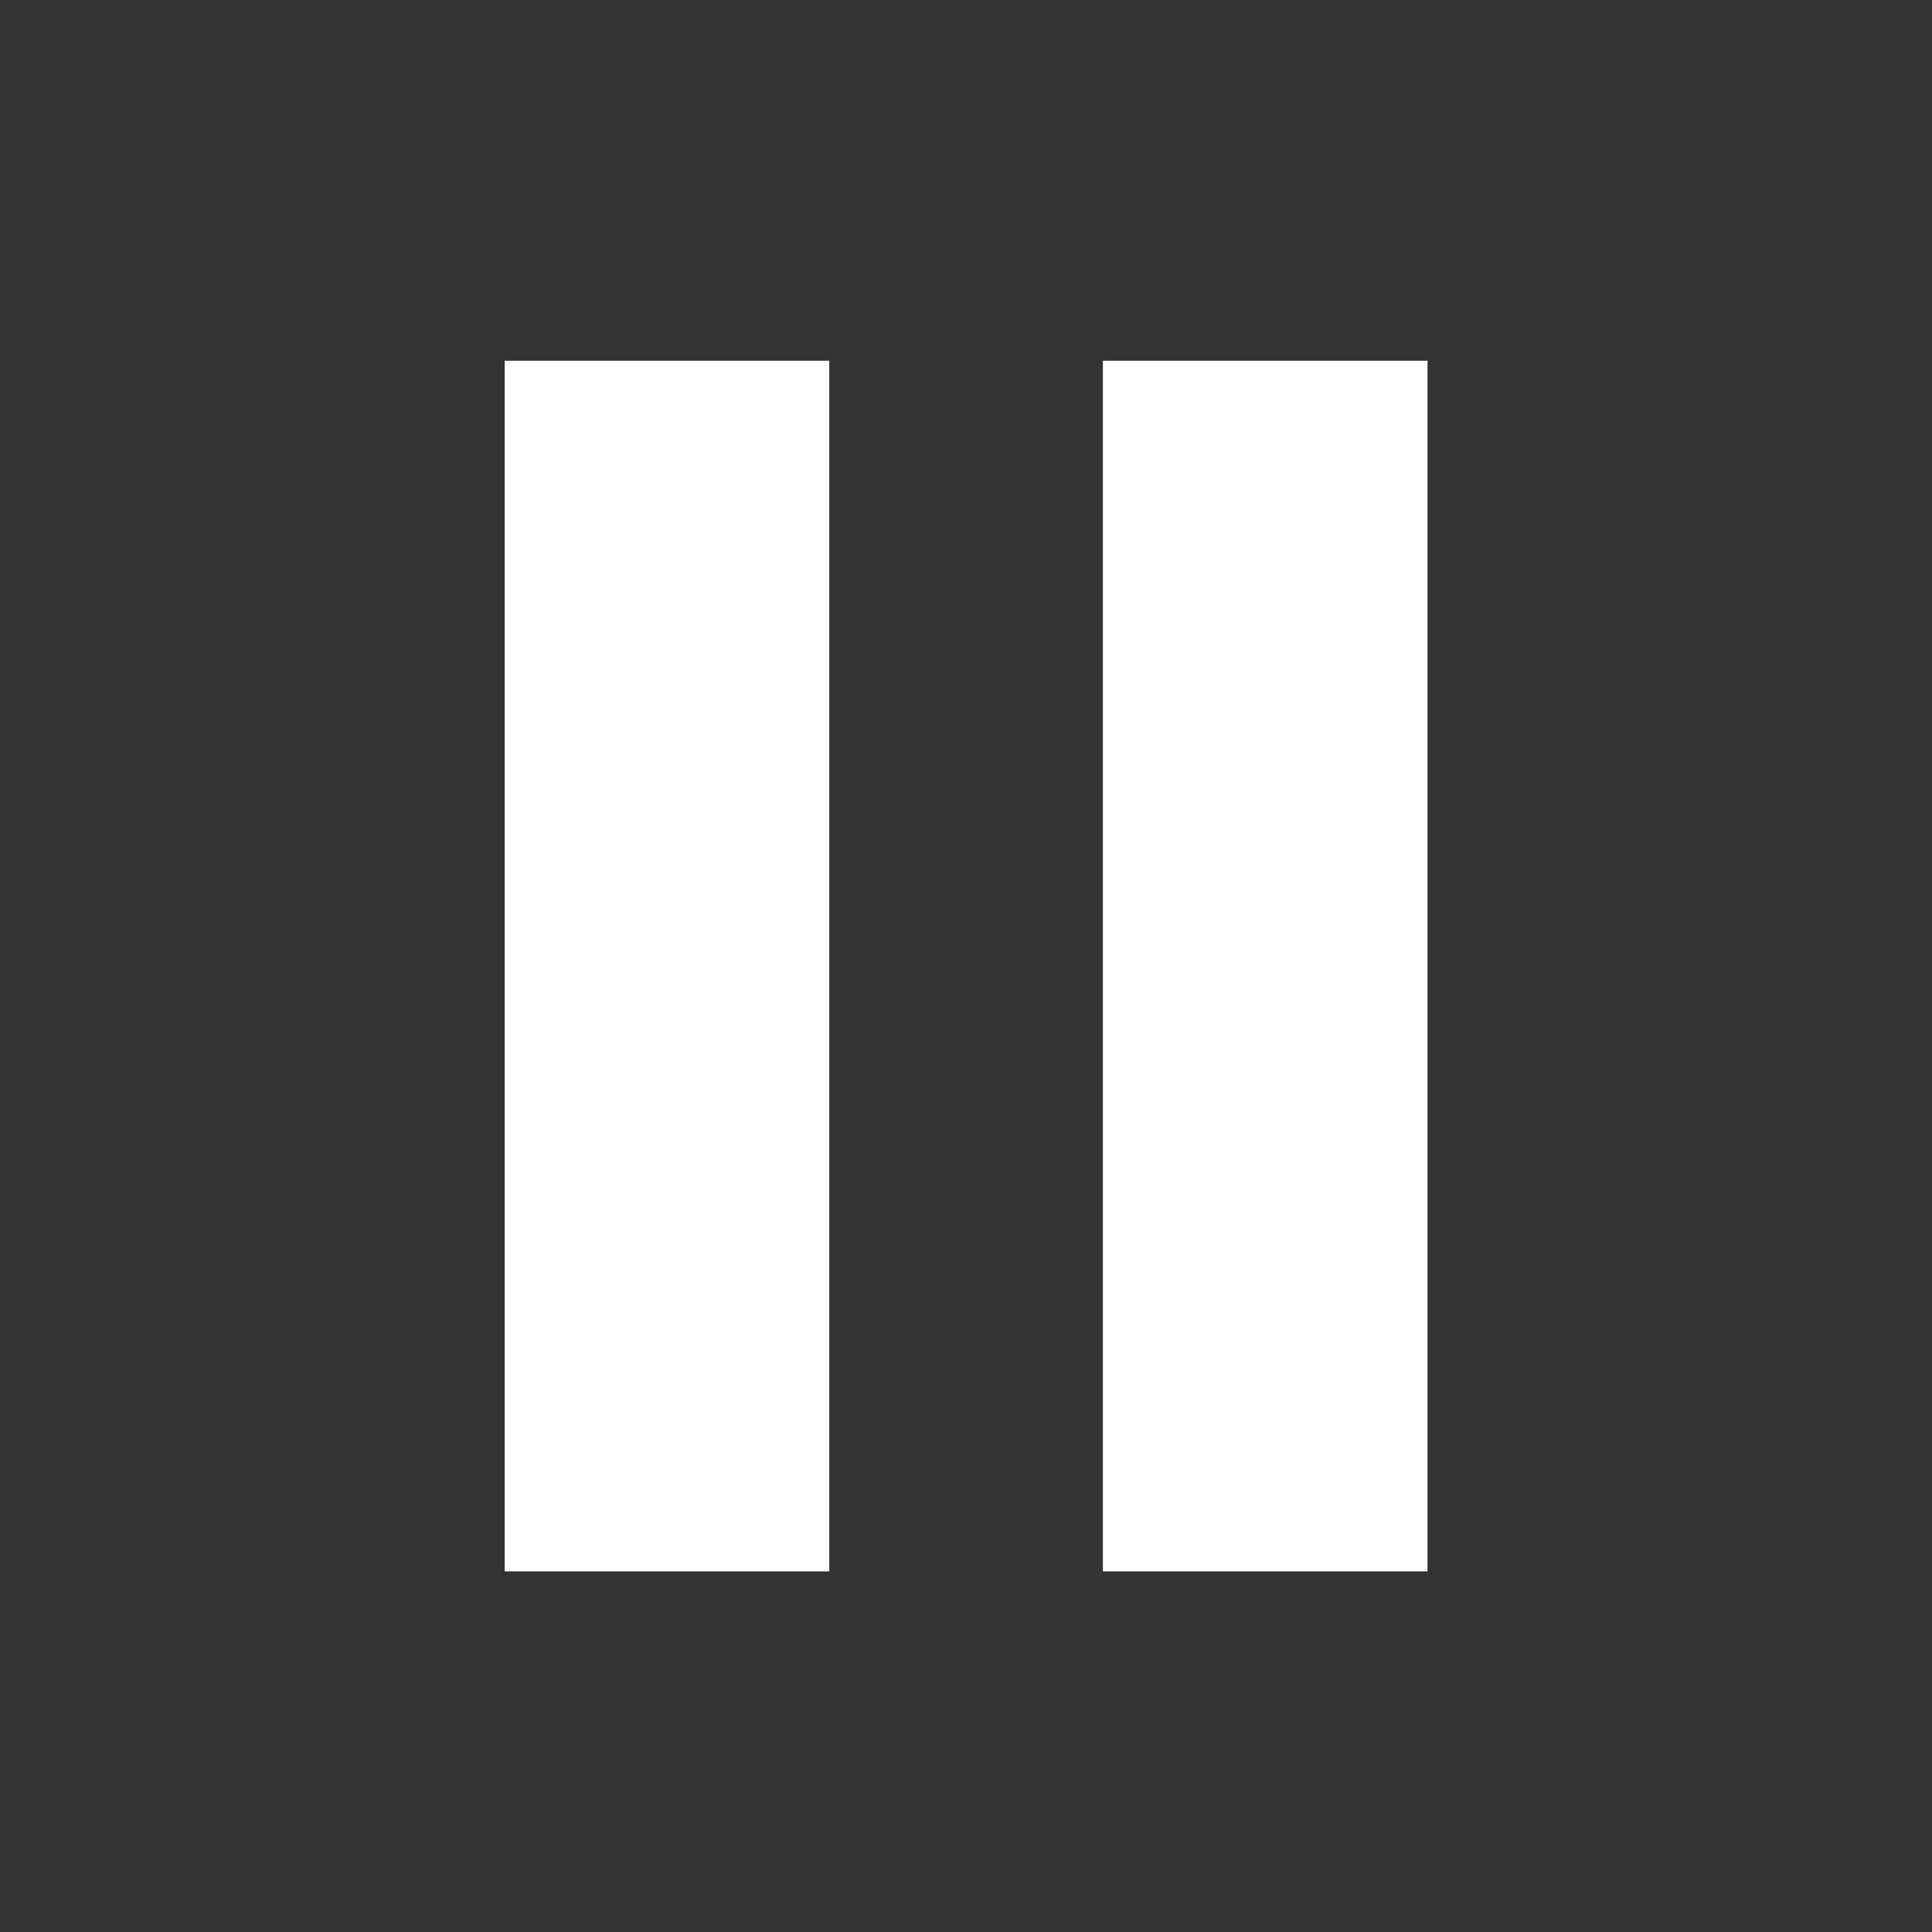 <?xml version="1.0" encoding="UTF-8" standalone="no"?>
<svg
   xmlns:dc="http://purl.org/dc/elements/1.1/"
   xmlns:cc="http://creativecommons.org/ns#"
   xmlns:rdf="http://www.w3.org/1999/02/22-rdf-syntax-ns#"
   xmlns:svg="http://www.w3.org/2000/svg"
   xmlns="http://www.w3.org/2000/svg"
   xmlns:sodipodi="http://sodipodi.sourceforge.net/DTD/sodipodi-0.dtd"
   xmlns:inkscape="http://www.inkscape.org/namespaces/inkscape"
   version="1.1"
   x="0px"
   y="0px"
   viewBox="0 0 1000 1000"
   enable-background="new 0 0 1000 1000"
   xml:space="preserve"
   id="svg919"
   sodipodi:docname="pause-icon.svg"
   inkscape:version="1.0rc1 (09960d6, 2020-04-09)"><rect x="0" y="0" width="1000" height="1000" fill="#333333" stroke="none"/><defs
   id="defs923" /><sodipodi:namedview
   inkscape:pagecheckerboard="false"
   inkscape:document-rotation="0"
   pagecolor="#bababa"
   bordercolor="#666666"
   borderopacity="1"
   objecttolerance="10"
   gridtolerance="10"
   guidetolerance="10"
   inkscape:pageopacity="0"
   inkscape:pageshadow="2"
   inkscape:window-width="1310"
   inkscape:window-height="806"
   id="namedview921"
   showgrid="false"
   inkscape:zoom="0.27131543"
   inkscape:cx="-19.778554"
   inkscape:cy="315.57897"
   inkscape:window-x="0"
   inkscape:window-y="23"
   inkscape:window-maximized="0"
   inkscape:current-layer="svg919" />

<g
   transform="matrix(1.232,0,0,1.232,-11.226,186.712)"
   id="g1683"><rect
     style="fill:#ffffff;stroke-opacity:0.664"
     id="rect1664"
     width="136.373"
     height="508.633"
     x="221.145"
     y="0" /><rect
     y="0"
     x="472.474"
     height="508.633"
     width="136.373"
     id="rect1664-4"
     style="fill:#ffffff;stroke-opacity:0.664" /></g></svg>
